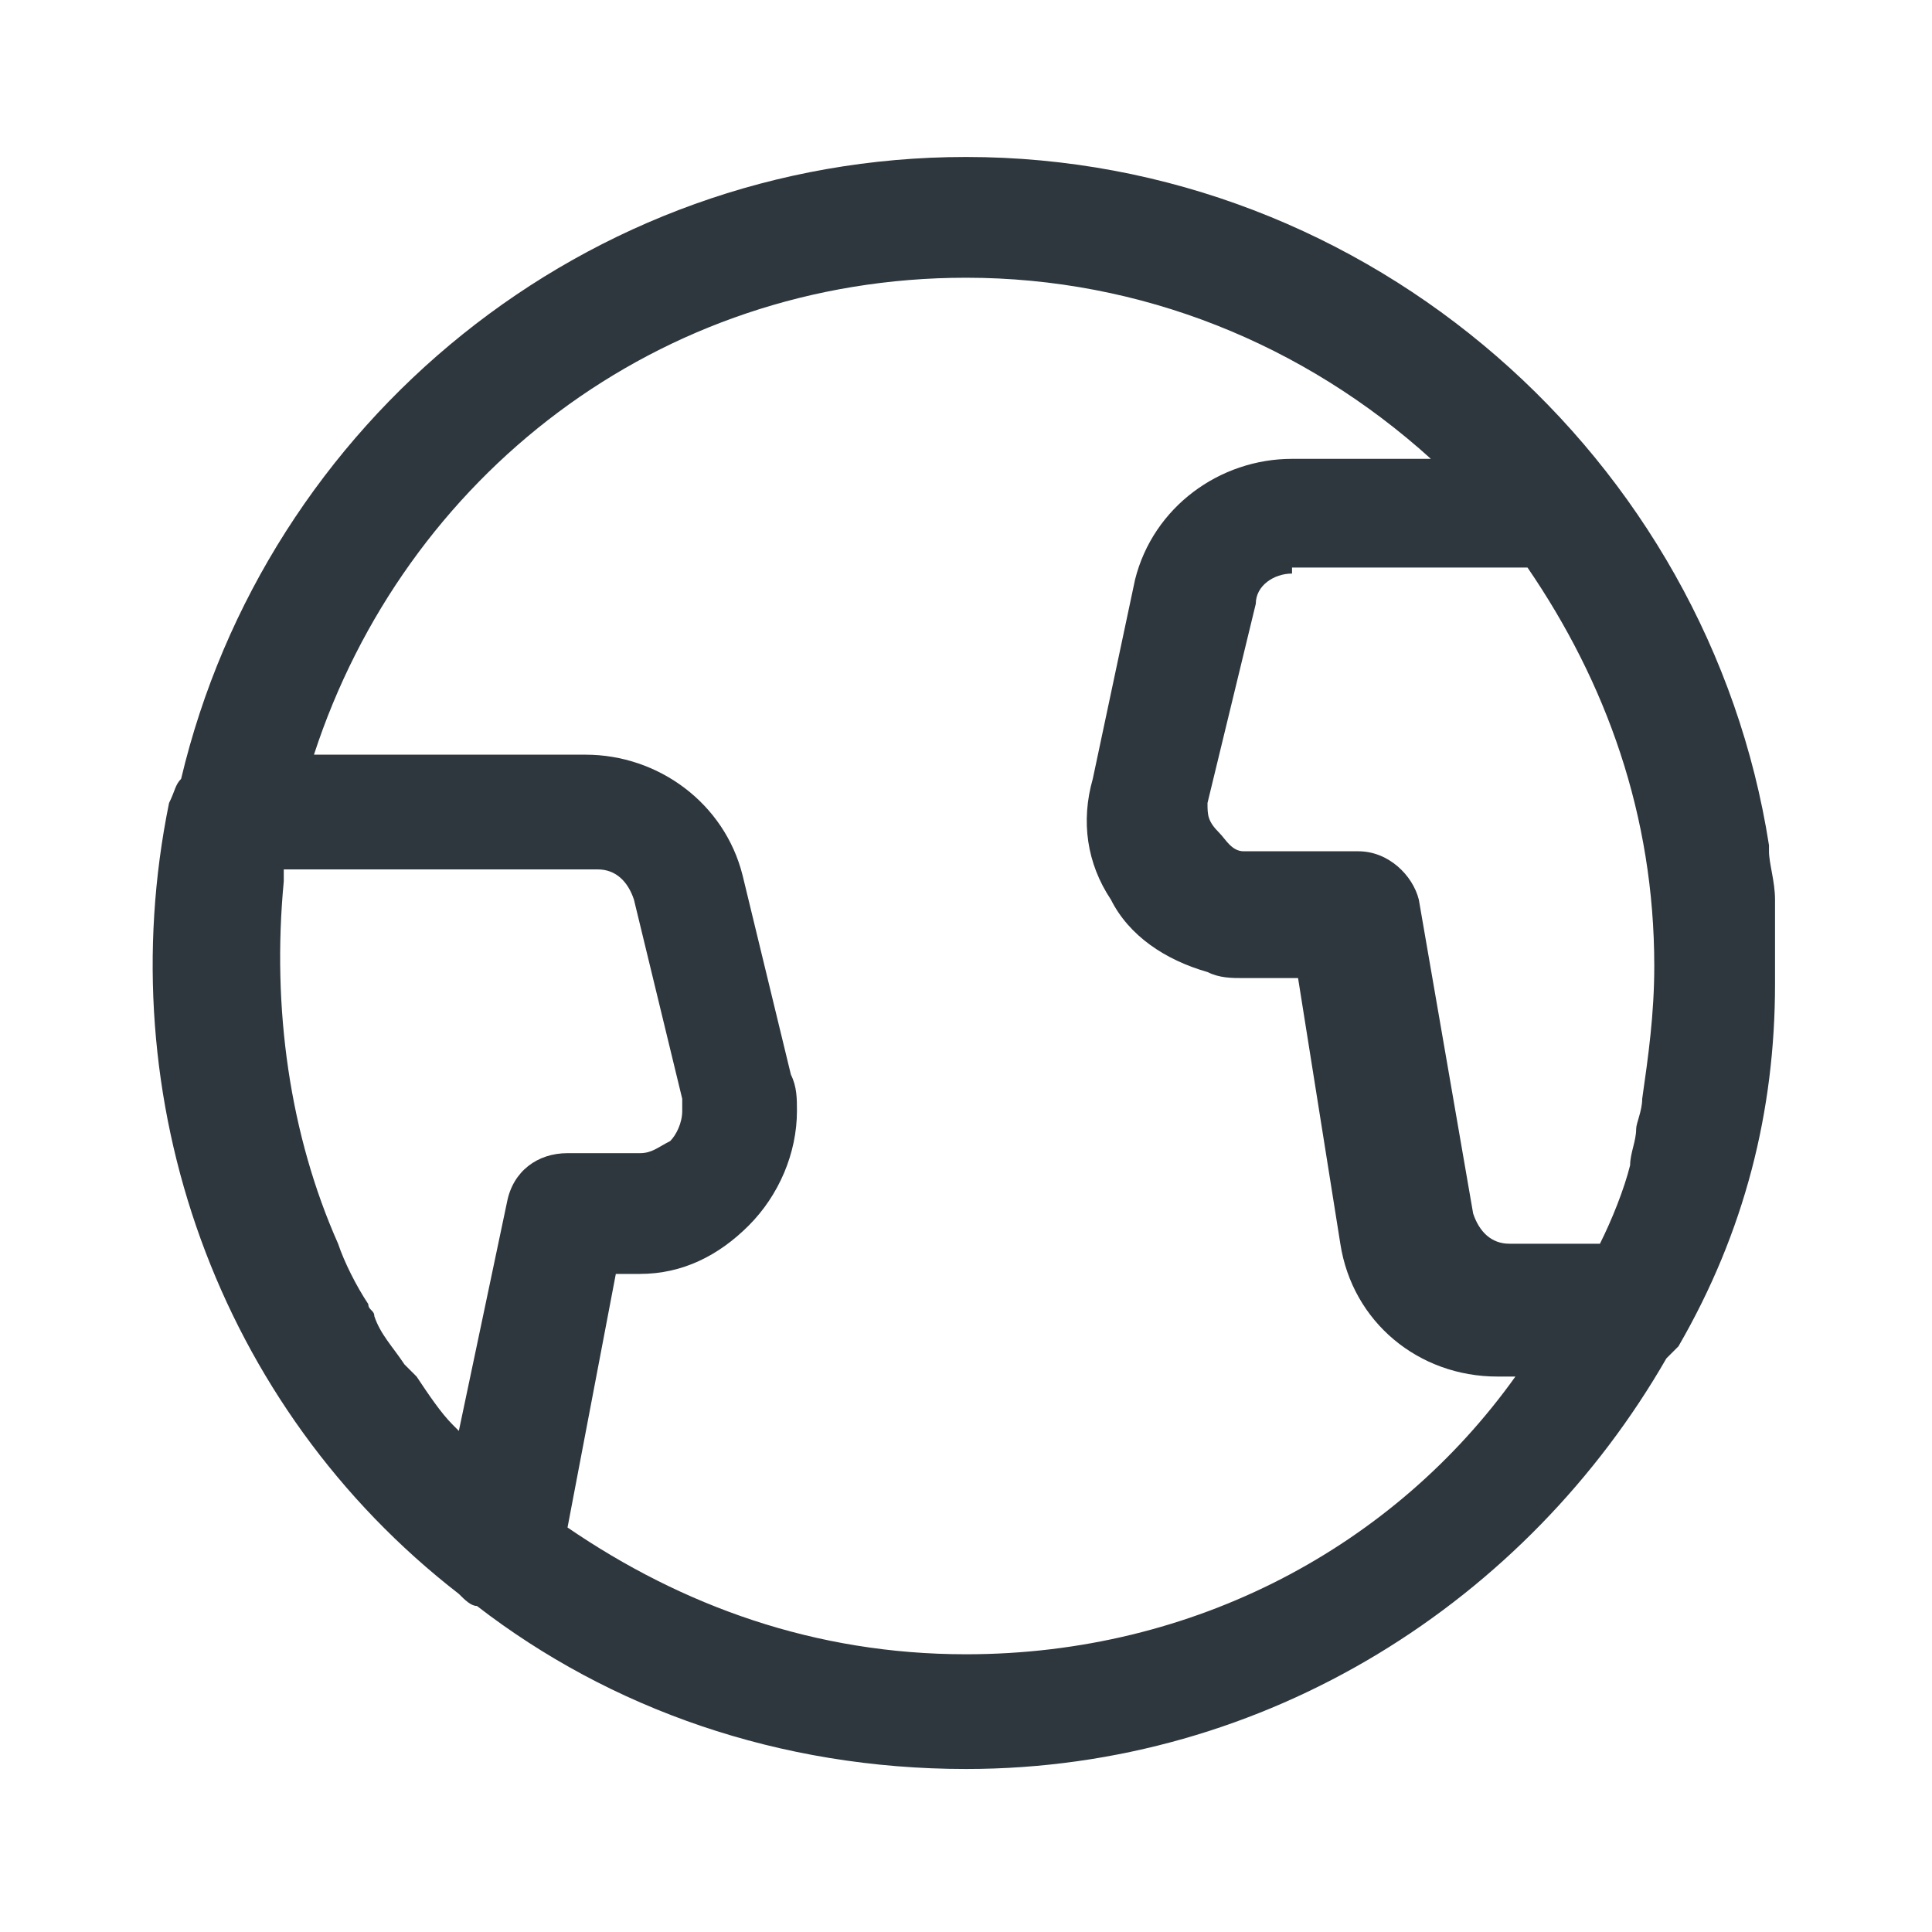 <svg width="64" height="64" viewBox="0 0 64 64" fill="none" xmlns="http://www.w3.org/2000/svg">
<path d="M58.8 32.6C58.8 32.4 58.8 32.2 58.8 32C58.8 31.6 58.8 31.2 58.8 30.8C58.8 30.4 58.8 30.2 58.8 29.8C58.8 29.2 58.6 28.6 58.6 28.2V28C56.6 15.2 45.4 5.2 32 5.2C19.4 5.2 8.8 14 6 25.8C5.8 26 5.8 26.2 5.6 26.6C3.6 36.4 7.2 46.6 15.2 52.8C15.4 53 15.6 53.2 15.8 53.2C20.2 56.6 25.8 58.6 32 58.6C42 58.6 50.6 53 55.2 45C55.4 44.8 55.4 44.8 55.6 44.6C57.8 40.8 58.8 36.8 58.8 32.6ZM54.2 37.4C54.2 37.8 54 38.2 54 38.6C53.8 39.4 53.4 40.4 53 41.2H50C49.4 41.2 49 40.8 48.8 40.2L47 29.8C46.8 29 46 28.2 45 28.2H41.6C41.4 28.2 41.2 28.2 41.2 28.2C40.8 28.2 40.6 27.8 40.4 27.6C40 27.2 40 27 40 26.6L41.6 20C41.6 19.4 42.2 19 42.8 19V18.8H50.6C53.2 22.6 54.8 27 54.8 32C54.8 33.6 54.6 35 54.4 36.4C54.4 36.8 54.2 37.2 54.2 37.4ZM16.8 39.8L15.2 47.4L15 47.2C14.6 46.8 14.2 46.2 13.8 45.6C13.6 45.4 13.6 45.4 13.4 45.2C13 44.6 12.6 44.2 12.4 43.6C12.4 43.4 12.2 43.4 12.2 43.2C11.8 42.6 11.4 41.8 11.2 41.2C9.6 37.6 9 33.4 9.4 29.2C9.4 29 9.4 29 9.4 28.8H19.8C20.4 28.8 20.8 29.2 21 29.8L22.6 36.4C22.6 36.6 22.6 36.6 22.6 36.8C22.6 37.2 22.4 37.6 22.2 37.8C21.8 38 21.6 38.2 21.2 38.2H18.8C17.8 38.2 17 38.8 16.8 39.8ZM32 54.8C27 54.8 22.6 53.2 18.8 50.6L20.4 42.2H21.2C22.6 42.2 23.8 41.6 24.8 40.6C25.8 39.6 26.4 38.2 26.4 36.8C26.4 36.4 26.4 36 26.2 35.6L24.6 29C24 26.6 21.8 25 19.4 25H10.4C13.4 15.8 21.8 9.2 32 9.2C37.8 9.2 43.2 11.4 47.4 15.2H42.8C40.4 15.2 38.2 16.8 37.6 19.2L36.2 25.8C35.8 27.2 36 28.6 36.8 29.8C37.4 31 38.6 31.8 40 32.2C40.4 32.4 40.8 32.4 41.2 32.4H43L44.4 41.2C44.8 43.8 47 45.6 49.6 45.6H50.2C46.2 51.2 39.6 54.8 32 54.8Z" fill="#2D373D"/>
</svg>
